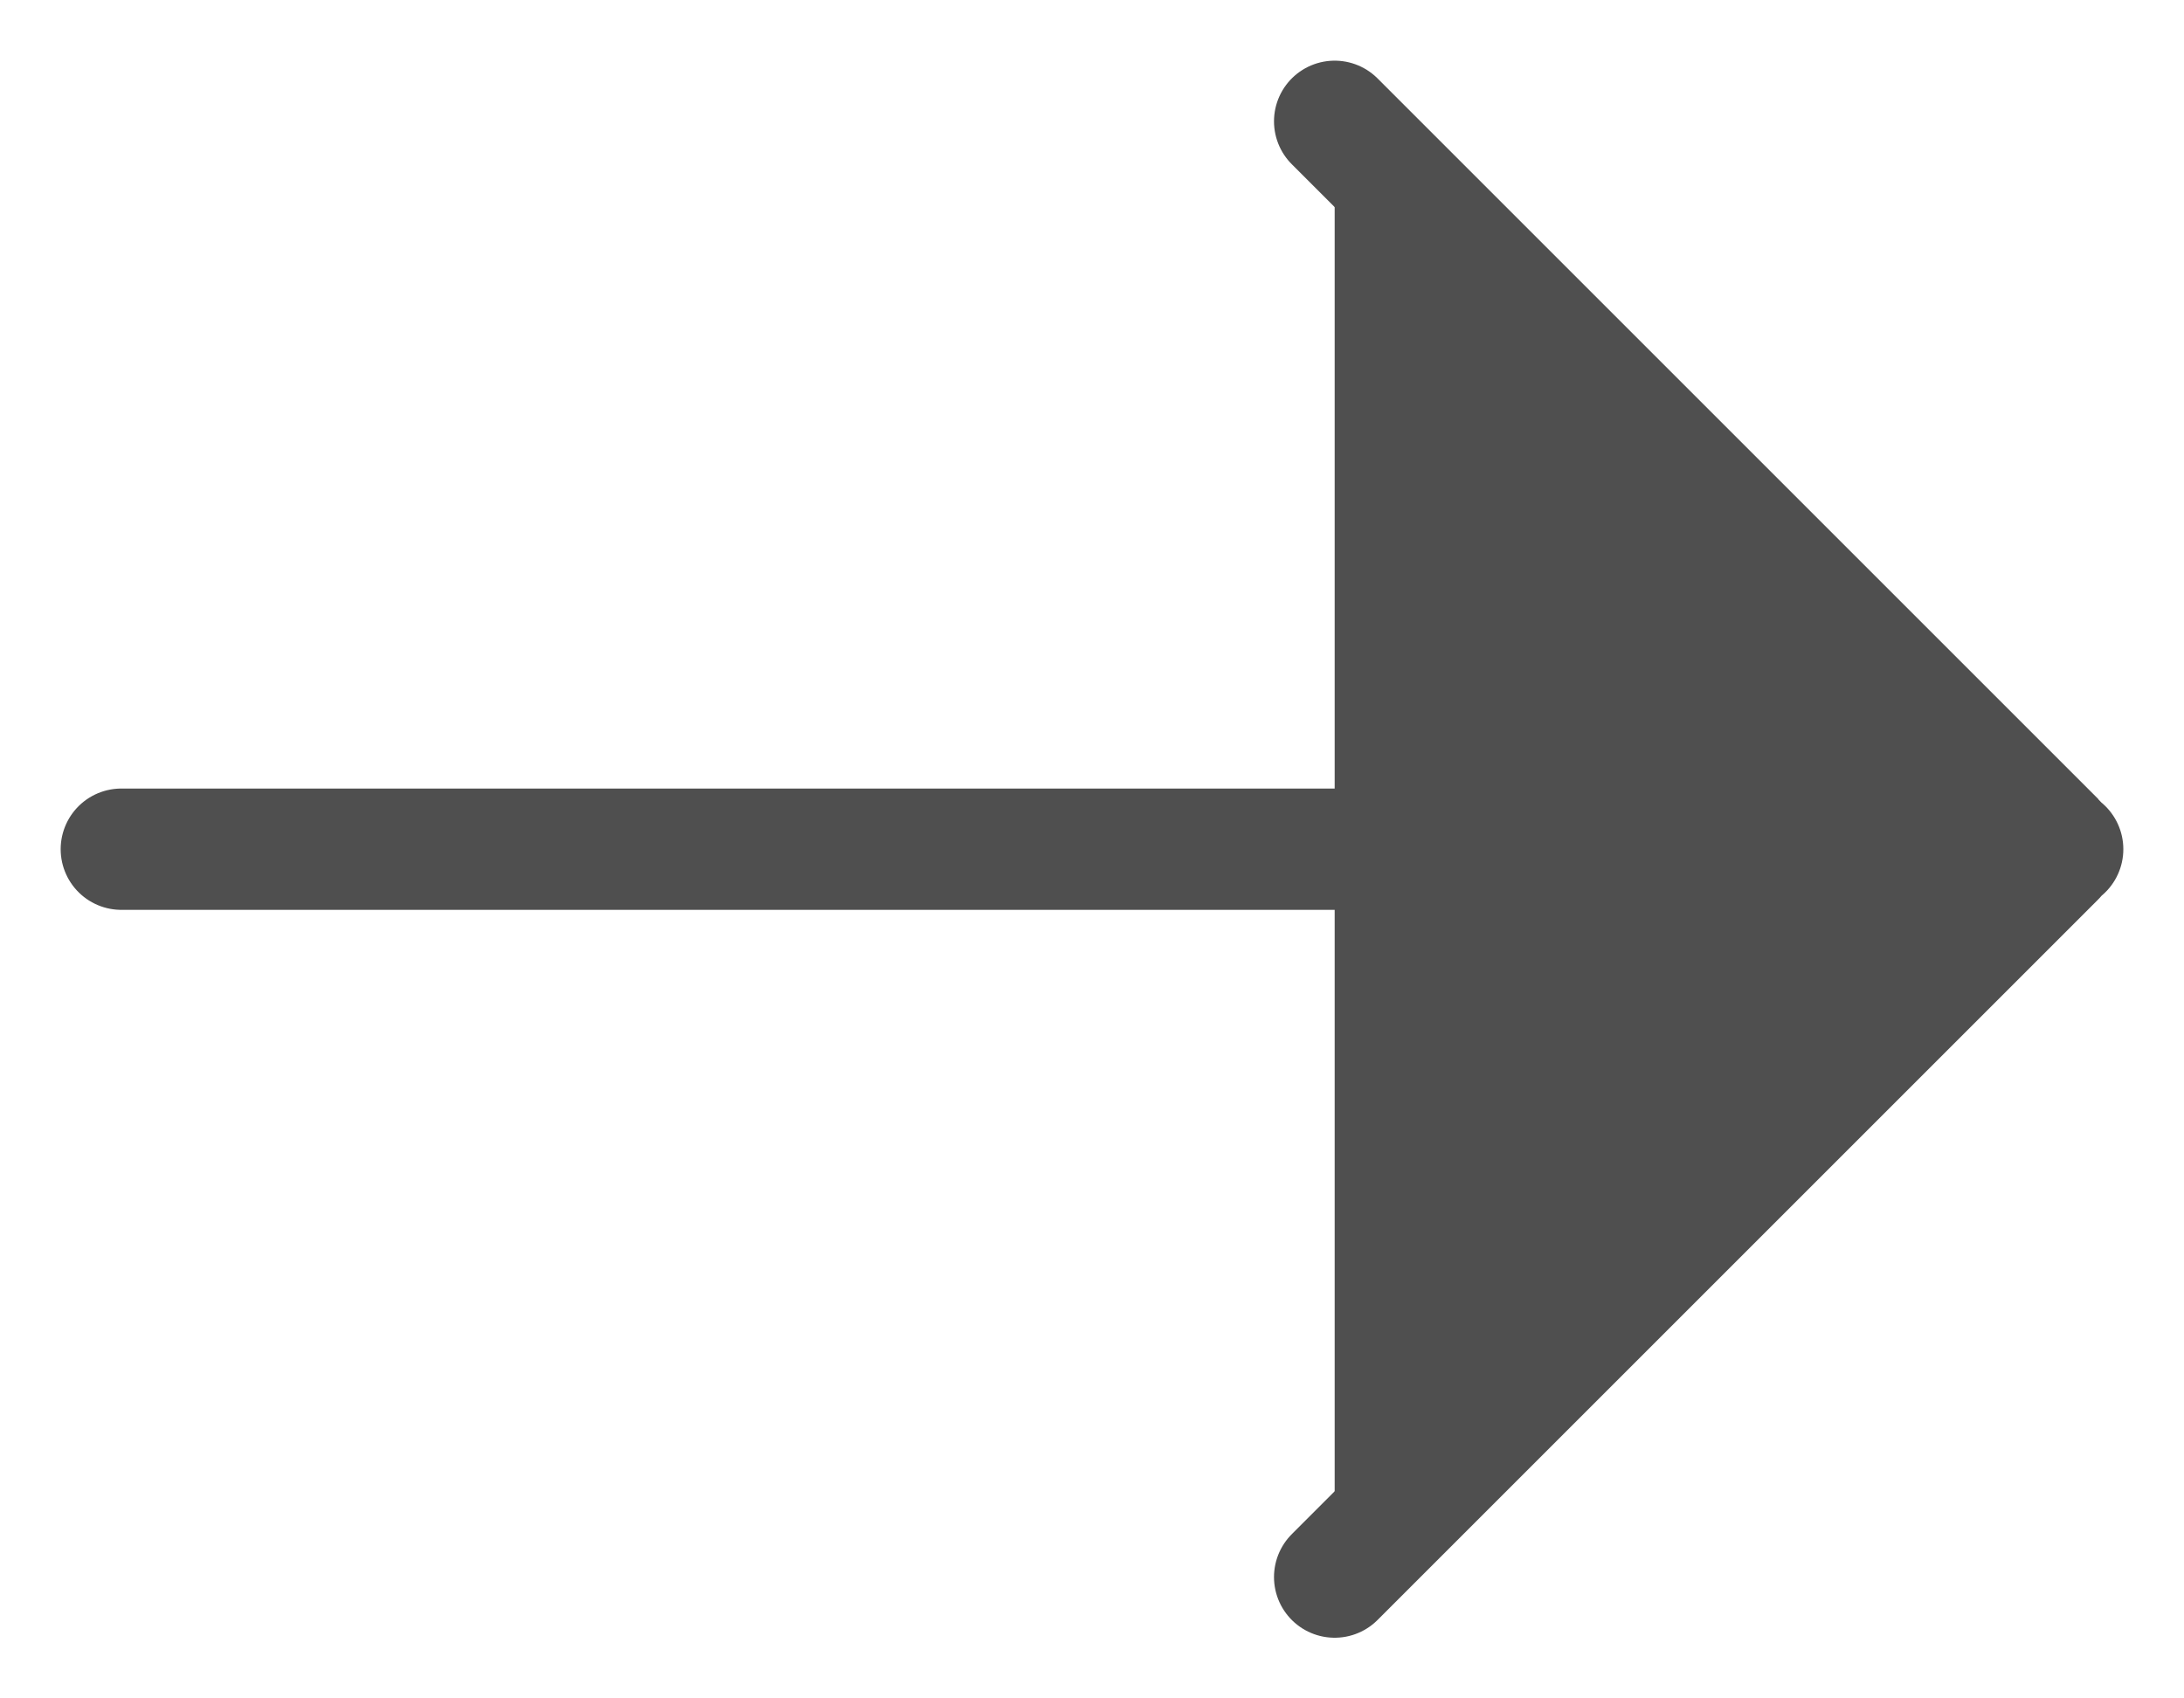 <svg width="18" height="14" viewBox="0 0 18 14" fill="none" xmlns="http://www.w3.org/2000/svg">
<path d="M17 7H1H17ZM11 13L16.938 7.062C16.954 7.046 16.964 7.023 16.964 7C16.964 6.977 16.954 6.954 16.938 6.938L11 1" fill="#4F4F4F"/>
<path d="M17 7H1M11 13L16.938 7.062C16.954 7.046 16.964 7.023 16.964 7C16.964 6.977 16.954 6.954 16.938 6.938L11 1" stroke="#4F4F4F" stroke-linecap="round" stroke-linejoin="round"/>
</svg>
